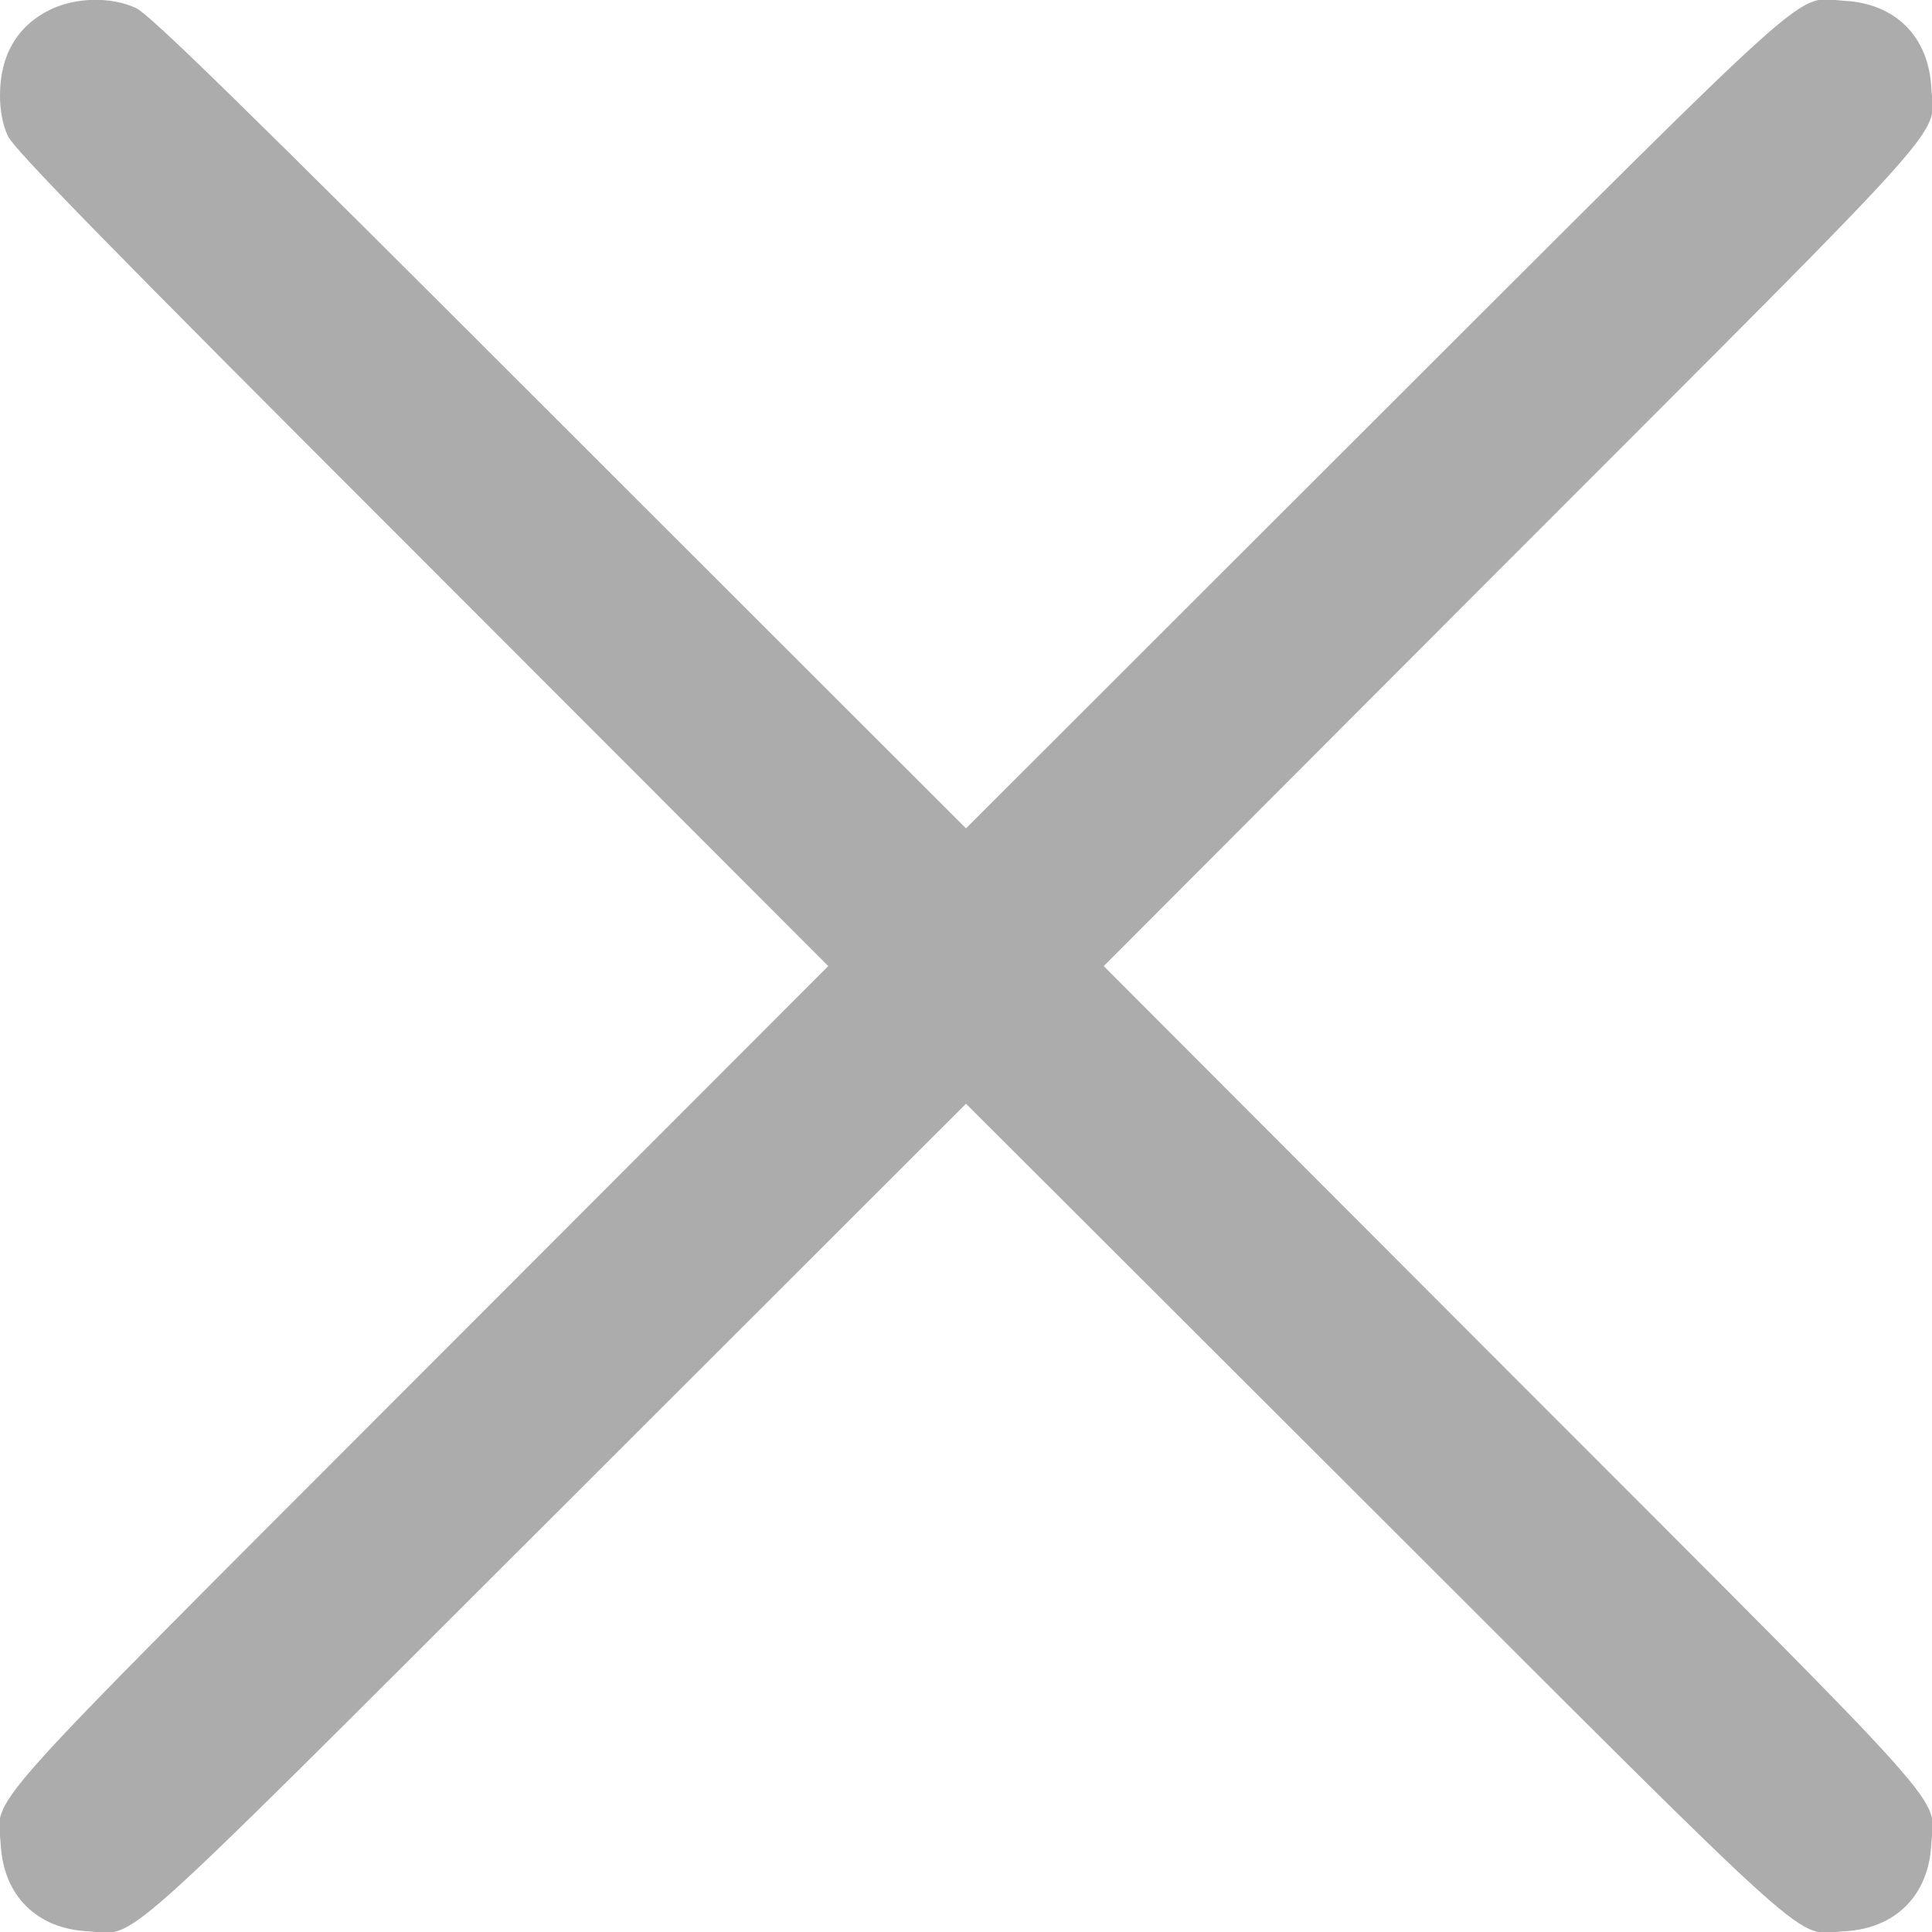 <svg width="24" height="24" viewBox="0 0 24 24" fill="none" xmlns="http://www.w3.org/2000/svg">
<path d="M0.619 0.122C0.211 0.324 -0 0.69 -0 1.182C-0 1.374 0.033 1.552 0.098 1.688C0.169 1.852 1.308 3.015 5.241 6.947L10.289 12.001L5.222 17.073C-0.408 22.712 -0.028 22.285 0.009 22.913C0.042 23.546 0.455 23.958 1.087 23.991C1.716 24.029 1.289 24.408 6.928 18.779L12 13.711L17.076 18.779C22.711 24.408 22.284 24.029 22.912 23.991C23.545 23.958 23.958 23.546 23.991 22.913C24.028 22.285 24.408 22.712 18.778 17.077L13.711 12.001L18.778 6.924C24.408 1.29 24.028 1.716 23.991 1.088C23.958 0.455 23.545 0.043 22.912 0.01C22.284 -0.028 22.711 -0.407 17.072 5.222L12 10.29L6.947 5.241C3.014 1.308 1.851 0.169 1.687 0.099C1.373 -0.046 0.933 -0.032 0.619 0.122Z" fill="#ACACAC"/>
</svg>
